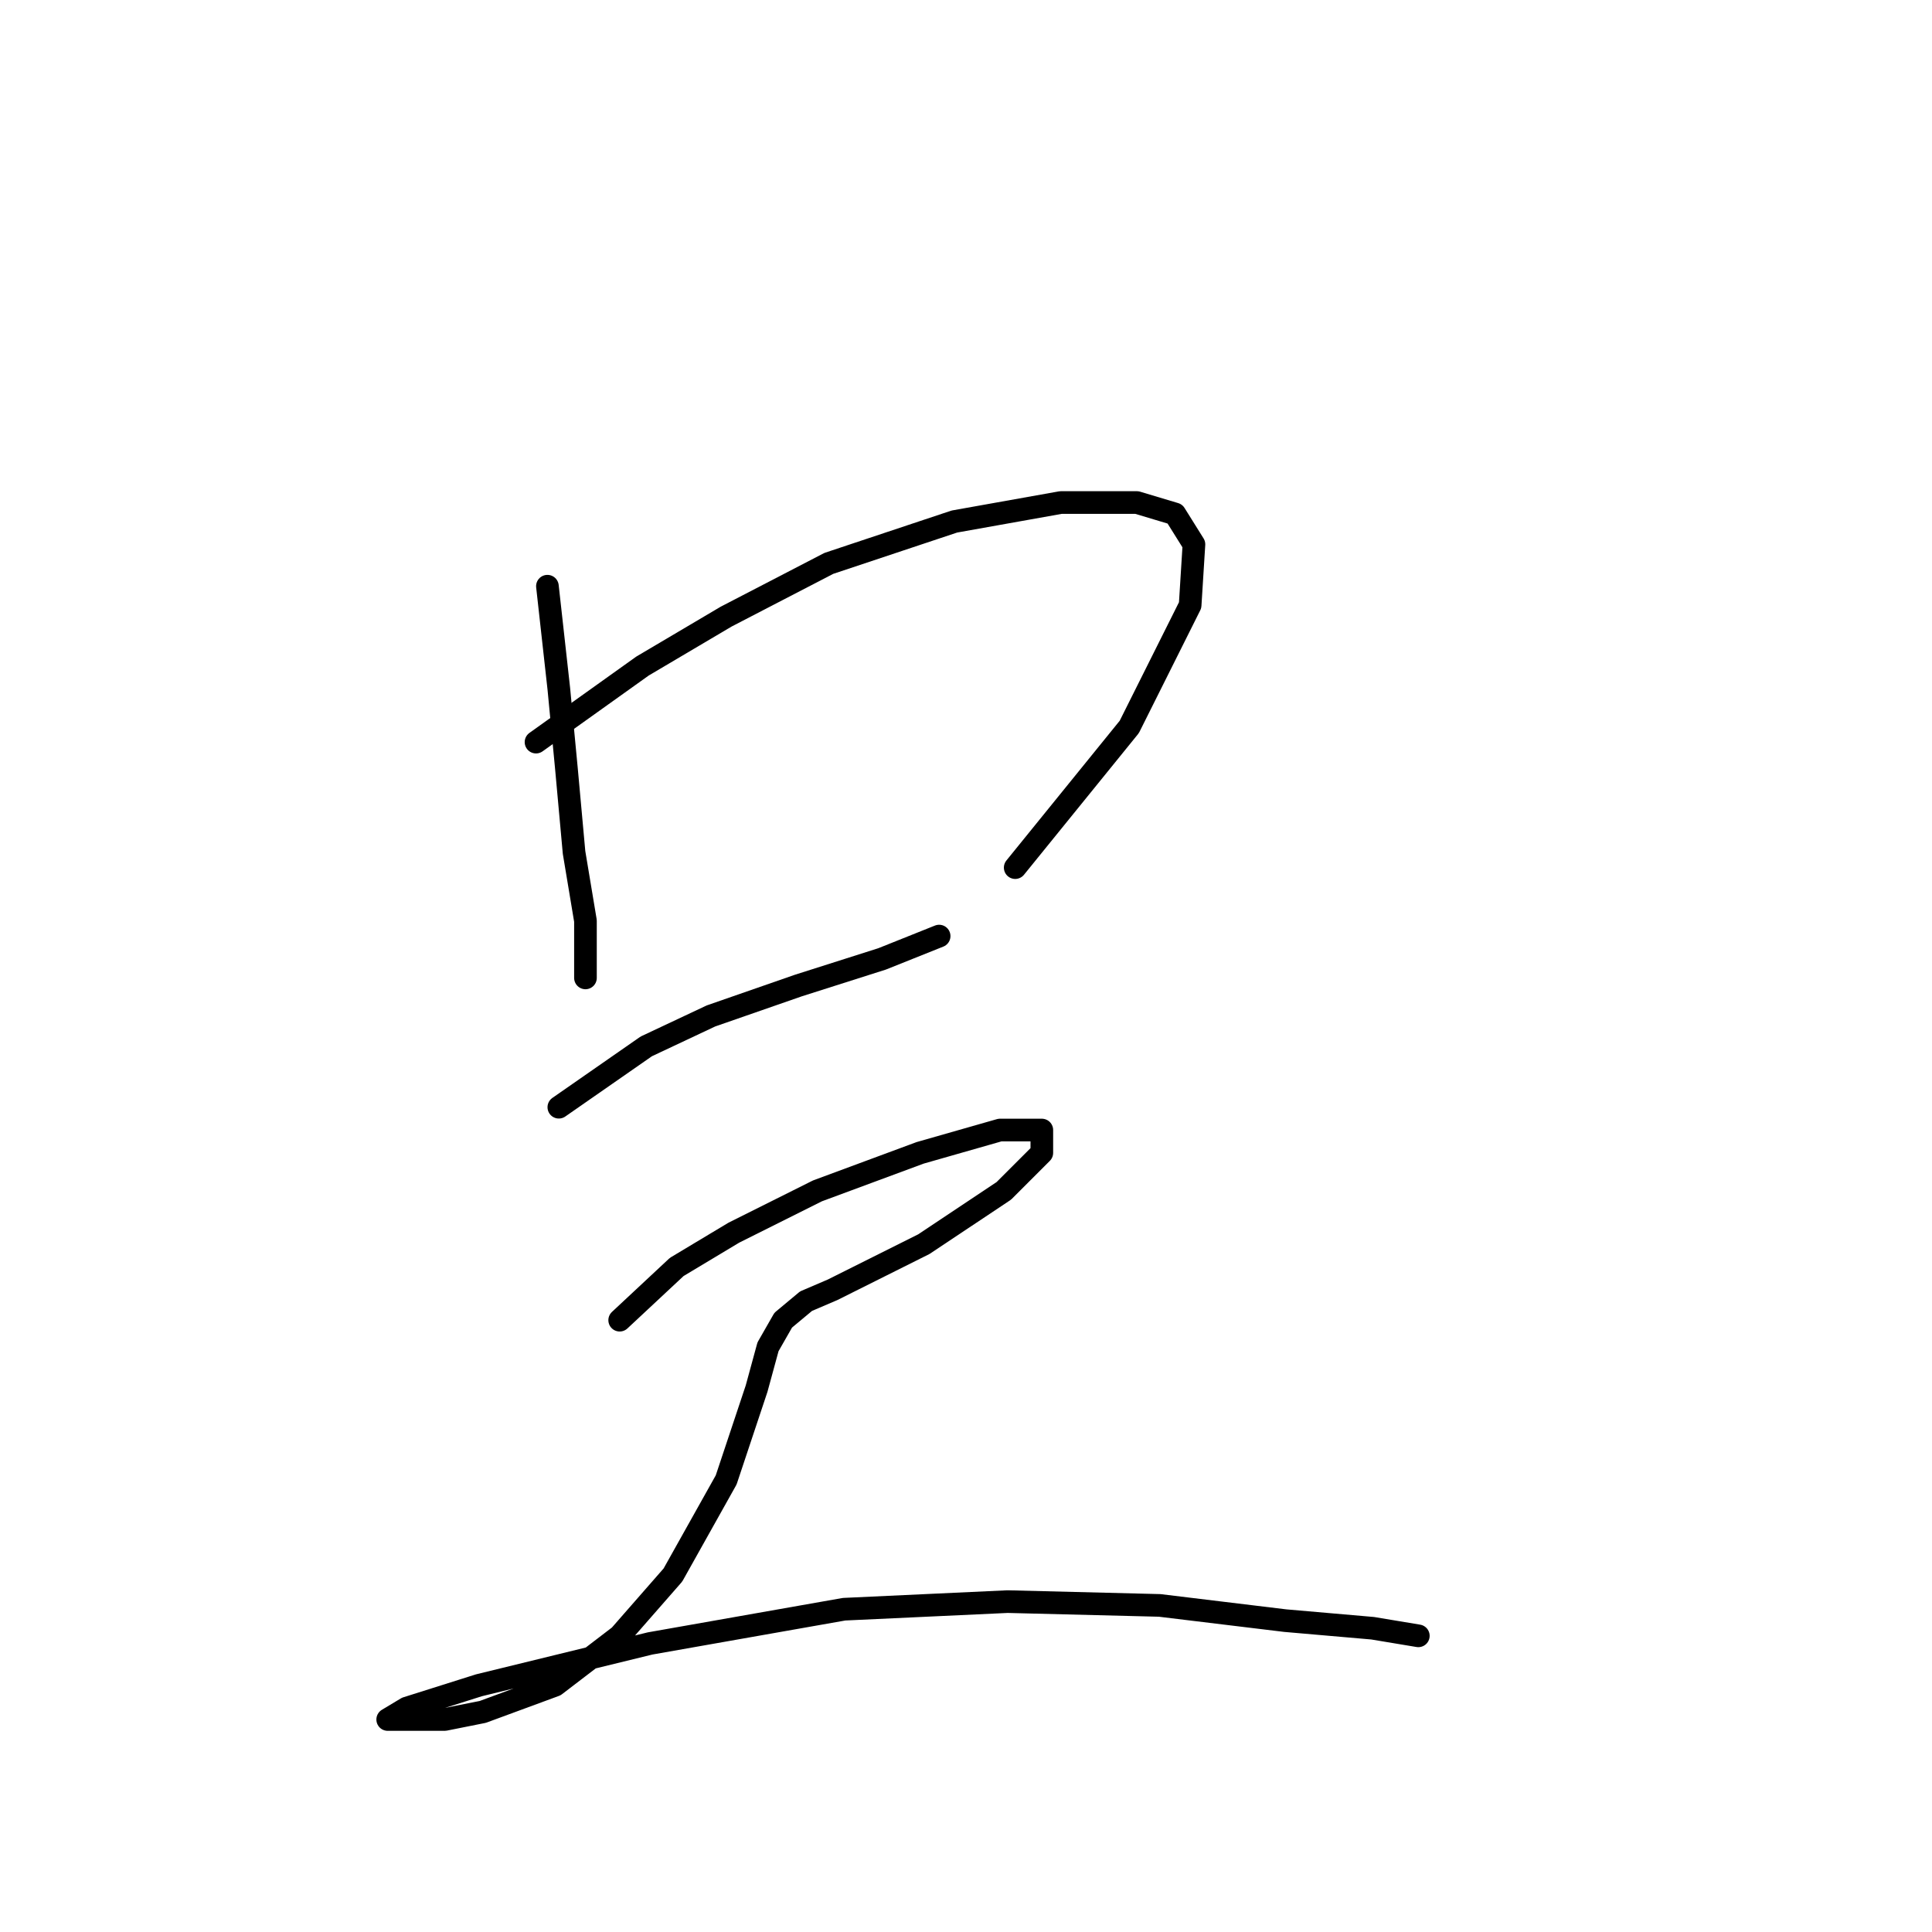 <?xml version="1.0" standalone="no"?>
    <svg width="256" height="256" xmlns="http://www.w3.org/2000/svg" version="1.1">
    <polyline stroke="black" stroke-width="3" stroke-linecap="round" fill="transparent" stroke-linejoin="round" points="72.536 77.674 74.048 91.28 75.056 101.862 76.064 112.949 77.576 122.019 77.576 127.563 77.576 129.578 77.576 129.578 " />
        <polyline stroke="black" stroke-width="3" stroke-linecap="round" fill="transparent" stroke-linejoin="round" points="71.025 98.335 85.135 88.256 96.221 81.705 109.827 74.65 126.457 69.107 140.566 66.588 150.645 66.588 155.684 68.099 158.204 72.131 157.7 80.194 149.637 96.319 134.519 114.964 134.519 114.964 " />
        <polyline stroke="black" stroke-width="3" stroke-linecap="round" fill="transparent" stroke-linejoin="round" points="74.048 146.712 85.639 138.649 94.205 134.618 105.796 130.586 116.882 127.059 124.441 124.035 124.441 124.035 " />
        <polyline stroke="black" stroke-width="3" stroke-linecap="round" fill="transparent" stroke-linejoin="round" points="82.111 174.932 89.67 167.877 97.229 163.341 108.315 157.798 121.921 152.759 132.504 149.735 138.047 149.735 138.047 152.759 133.008 157.798 122.425 164.853 115.37 168.381 110.331 170.9 106.803 172.412 103.78 174.932 101.764 178.459 100.252 184.002 96.221 196.096 89.166 208.695 82.111 216.757 73.544 223.309 63.97 226.836 58.93 227.844 54.899 227.844 51.875 227.844 51.372 227.844 53.891 226.332 63.466 223.309 86.142 217.765 111.843 213.23 133.512 212.222 153.669 212.726 170.298 214.742 181.888 215.75 187.936 216.757 187.936 216.757 " />
        </svg>